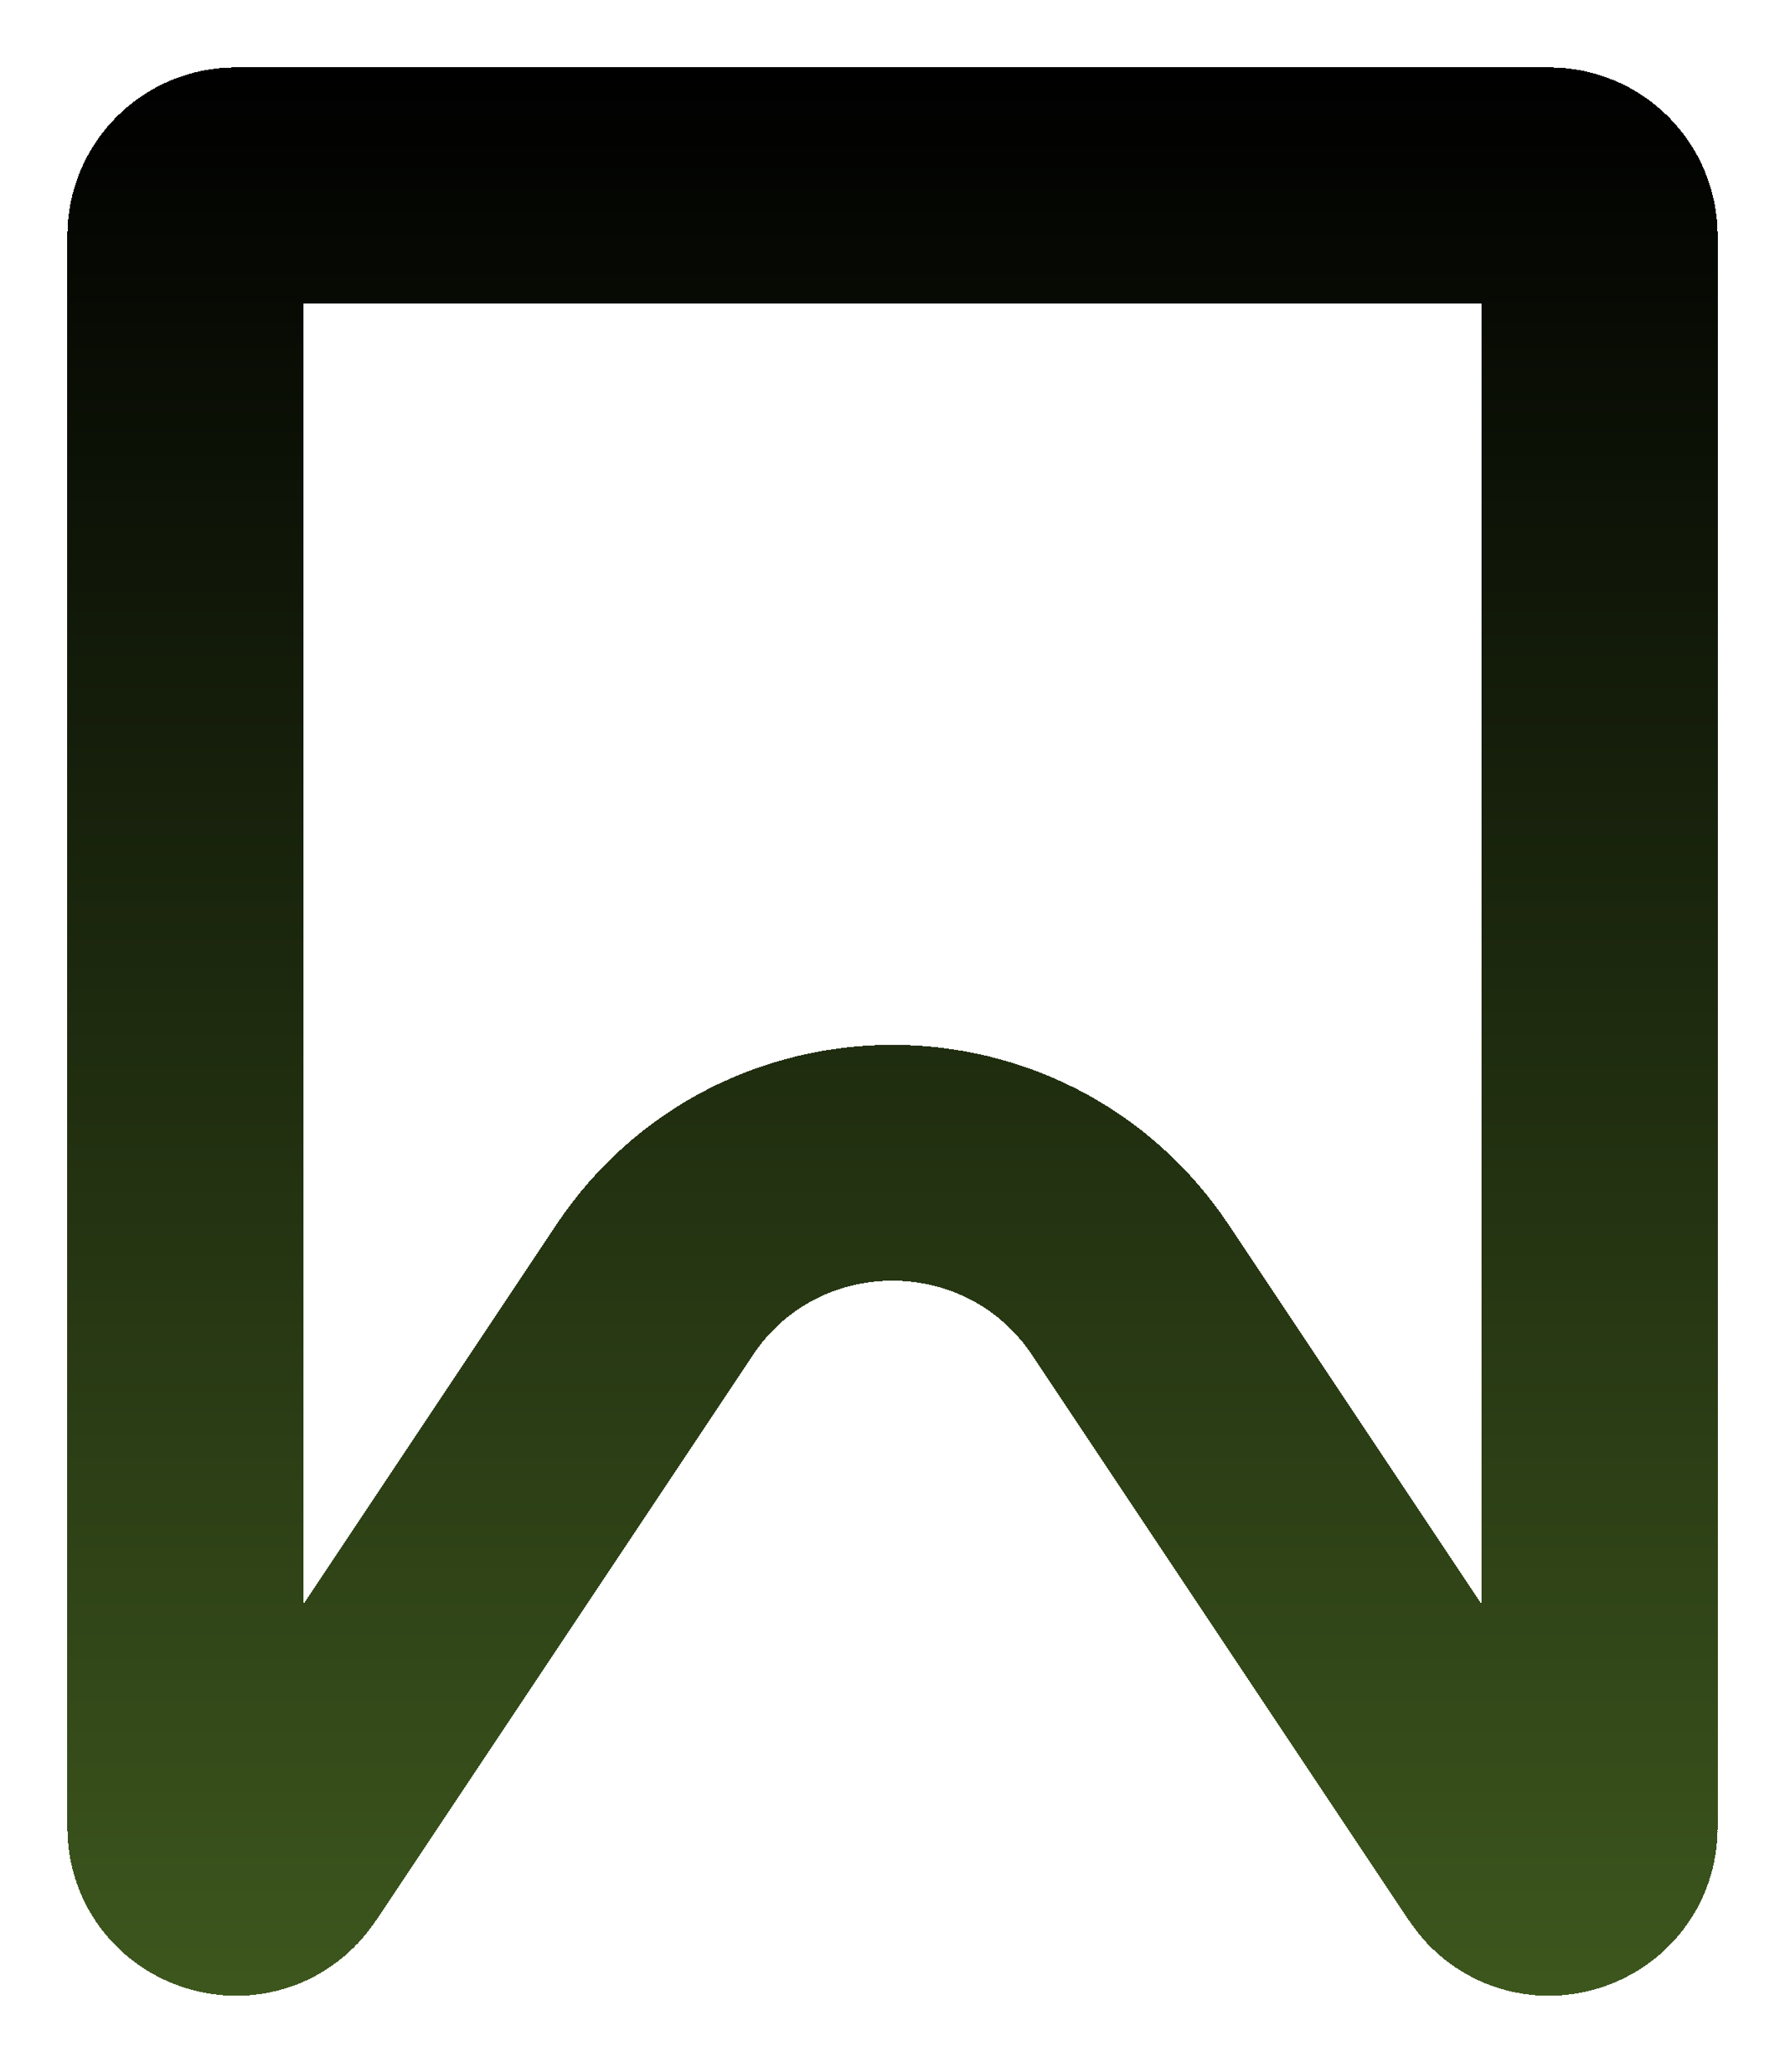 <svg width="106" height="123" viewBox="0 0 106 123" fill="none" xmlns="http://www.w3.org/2000/svg">
<g filter="url(#filter0_d_101_11)">
<path d="M14 7H92C93.657 7 95 8.343 95 10V104.472C95 107.44 91.15 108.606 89.504 106.136L67.145 72.598C60.416 62.504 45.584 62.504 38.855 72.598L16.496 106.136C14.85 108.606 11 107.44 11 104.472V10C11 8.343 12.343 7 14 7Z" stroke="url(#paint0_linear_101_11)" stroke-width="14" stroke-miterlimit="16" stroke-linejoin="round" shape-rendering="crispEdges"/>
</g>
<defs>
<filter id="filter0_d_101_11" x="0" y="0" width="106" height="122.491" filterUnits="userSpaceOnUse" color-interpolation-filters="sRGB">
<feFlood flood-opacity="0" result="BackgroundImageFix"/>
<feColorMatrix in="SourceAlpha" type="matrix" values="0 0 0 0 0 0 0 0 0 0 0 0 0 0 0 0 0 0 127 0" result="hardAlpha"/>
<feOffset dy="4"/>
<feGaussianBlur stdDeviation="2"/>
<feComposite in2="hardAlpha" operator="out"/>
<feColorMatrix type="matrix" values="0 0 0 0 0 0 0 0 0 0 0 0 0 0 0 0 0 0 0.25 0"/>
<feBlend mode="normal" in2="BackgroundImageFix" result="effect1_dropShadow_101_11"/>
<feBlend mode="normal" in="SourceGraphic" in2="effect1_dropShadow_101_11" result="shape"/>
</filter>
<linearGradient id="paint0_linear_101_11" x1="53" y1="0" x2="53" y2="124.167" gradientUnits="userSpaceOnUse">
<stop stop-color="#425E20"/>
<stop offset="0" stop-opacity="0.99"/>
<stop offset="0"/>
<stop offset="0"/>
<stop offset="1" stop-color="#425E20"/>
</linearGradient>
</defs>
</svg>
